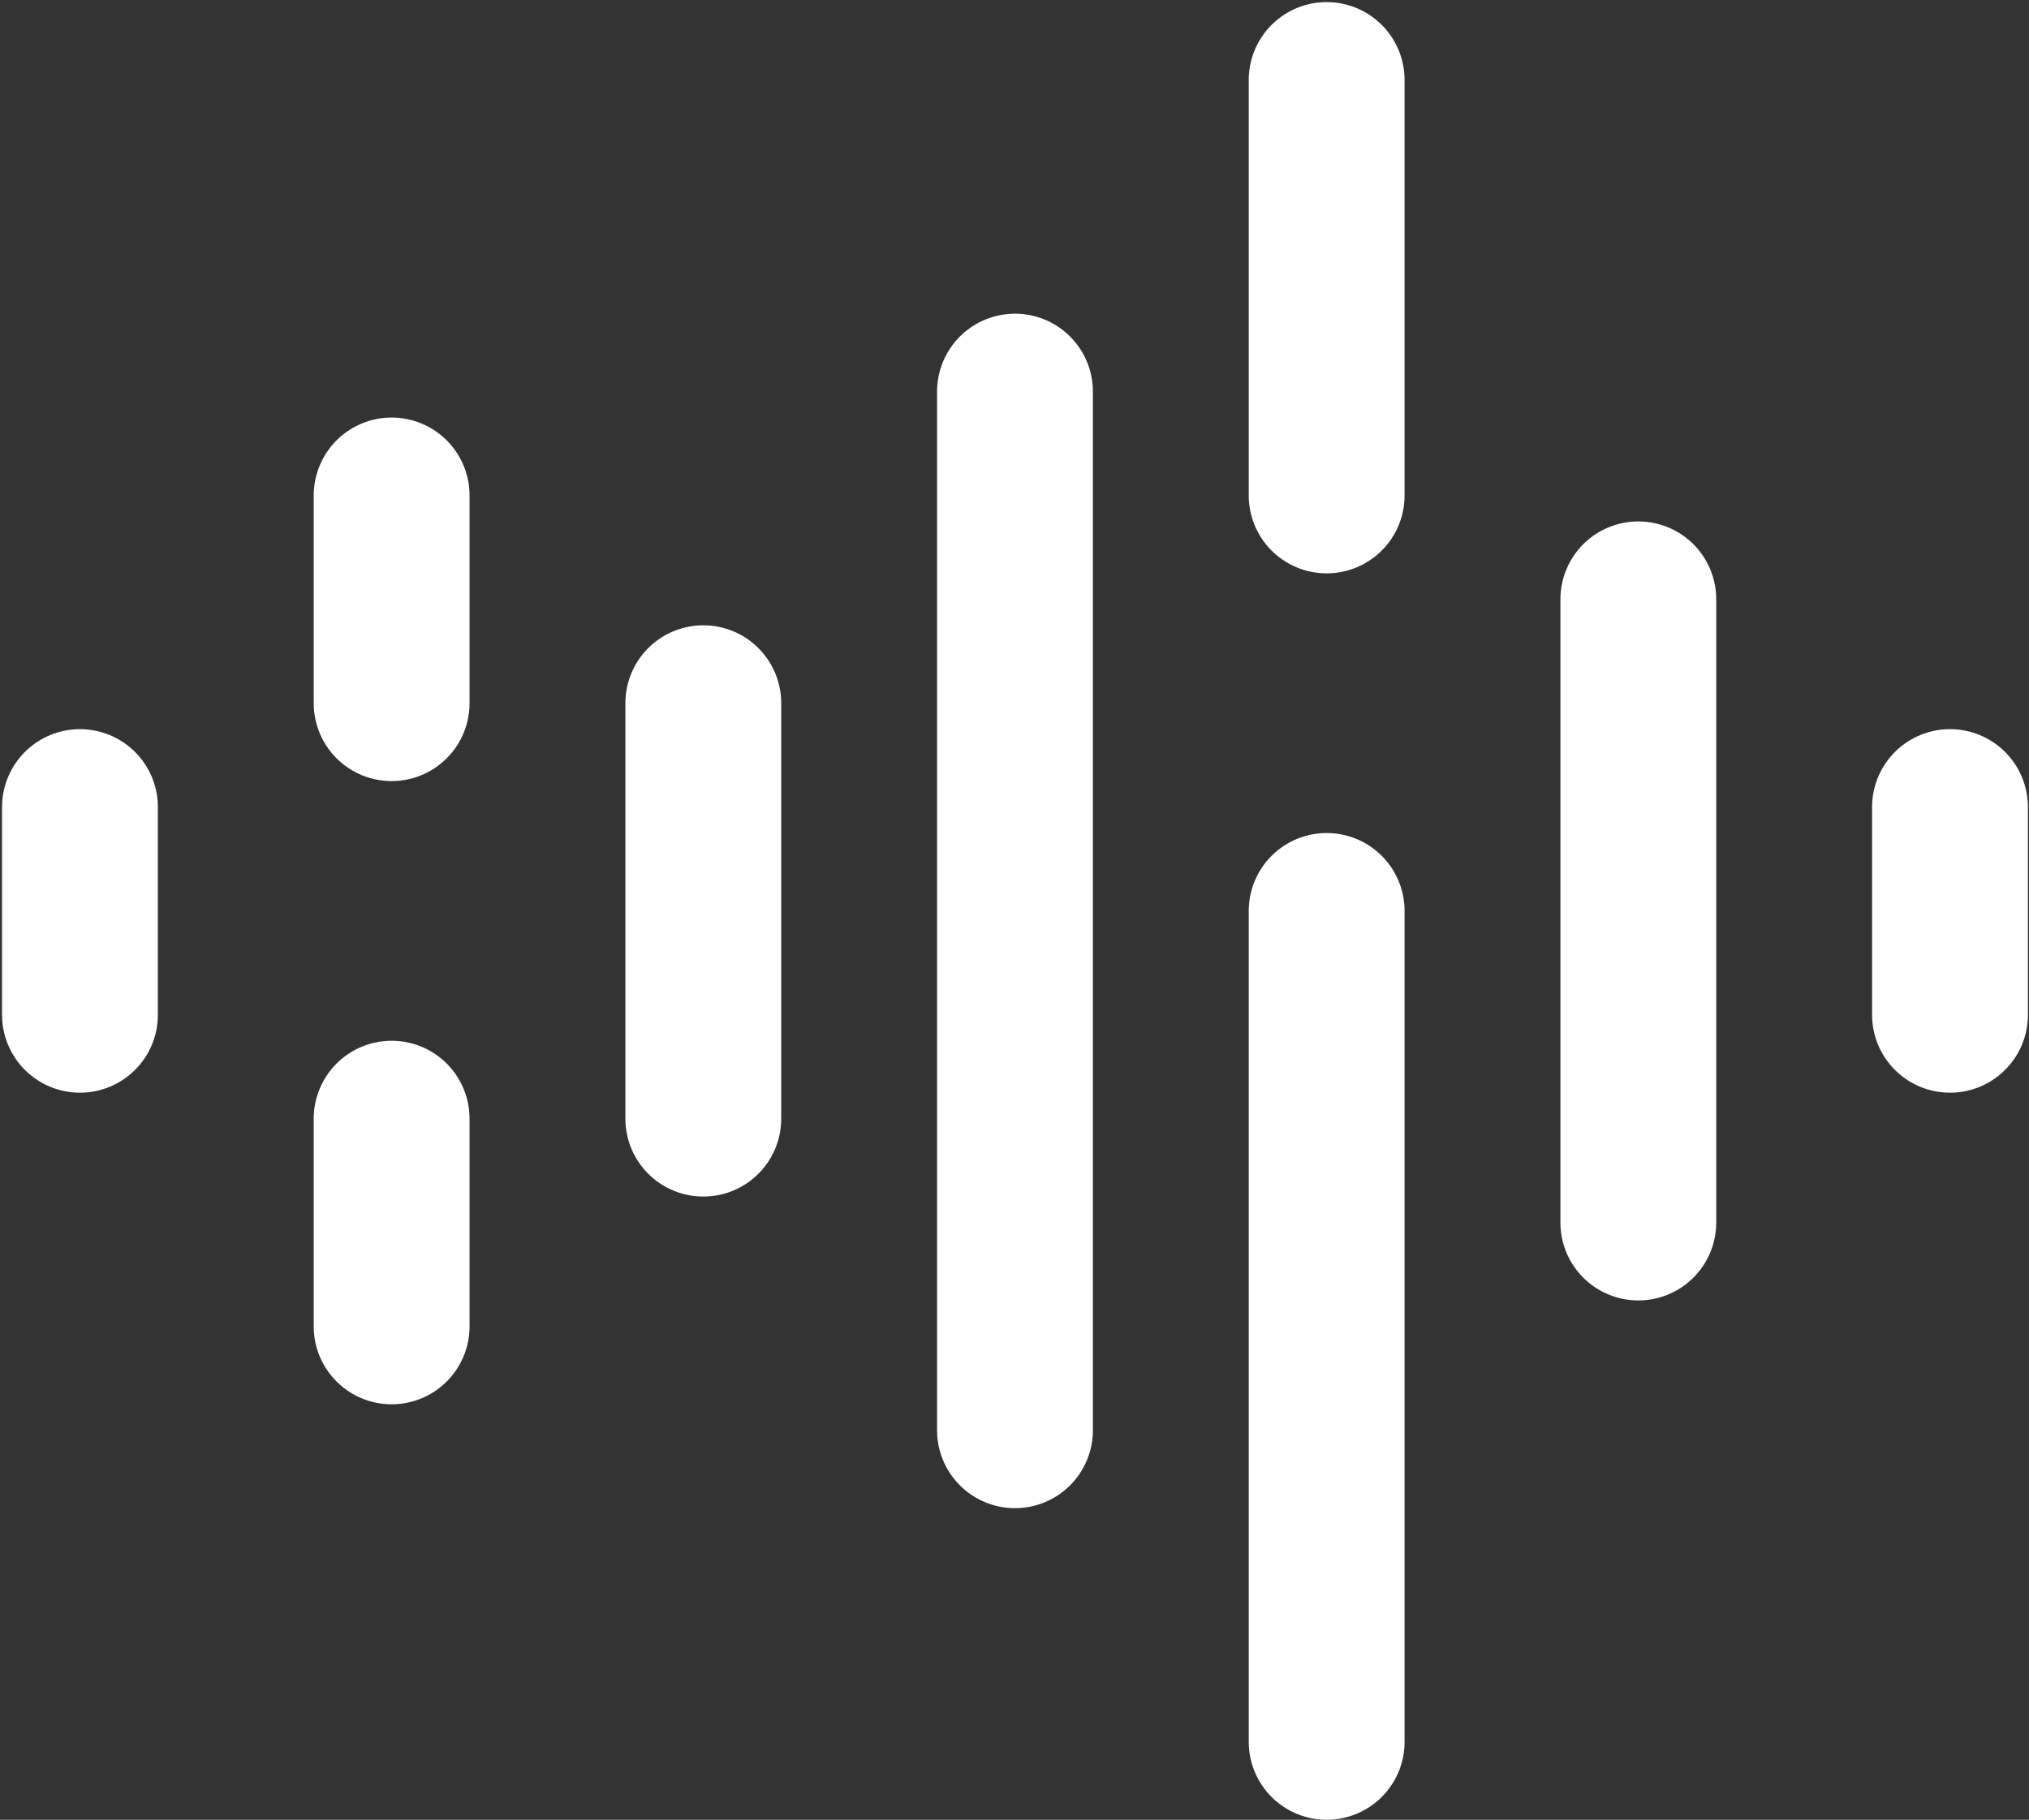 <svg width="651" height="584" viewBox="0 0 651 584" fill="none" xmlns="http://www.w3.org/2000/svg">
<rect x="0" y="0" width="651" height="584" fill="#333333" stroke="none"/>
<path d="M25.653 259.001V325.668M125.653 359.001V425.668M125.653 159.001V225.668M225.653 225.668V359.001M325.653 125.668V459.001M425.653 292.335V559.001M425.653 25.668V159.001M525.653 192.335V392.335M625.653 259.001V325.668" stroke="white" stroke-width="50" stroke-linecap="round" stroke-linejoin="round"/>
</svg>
